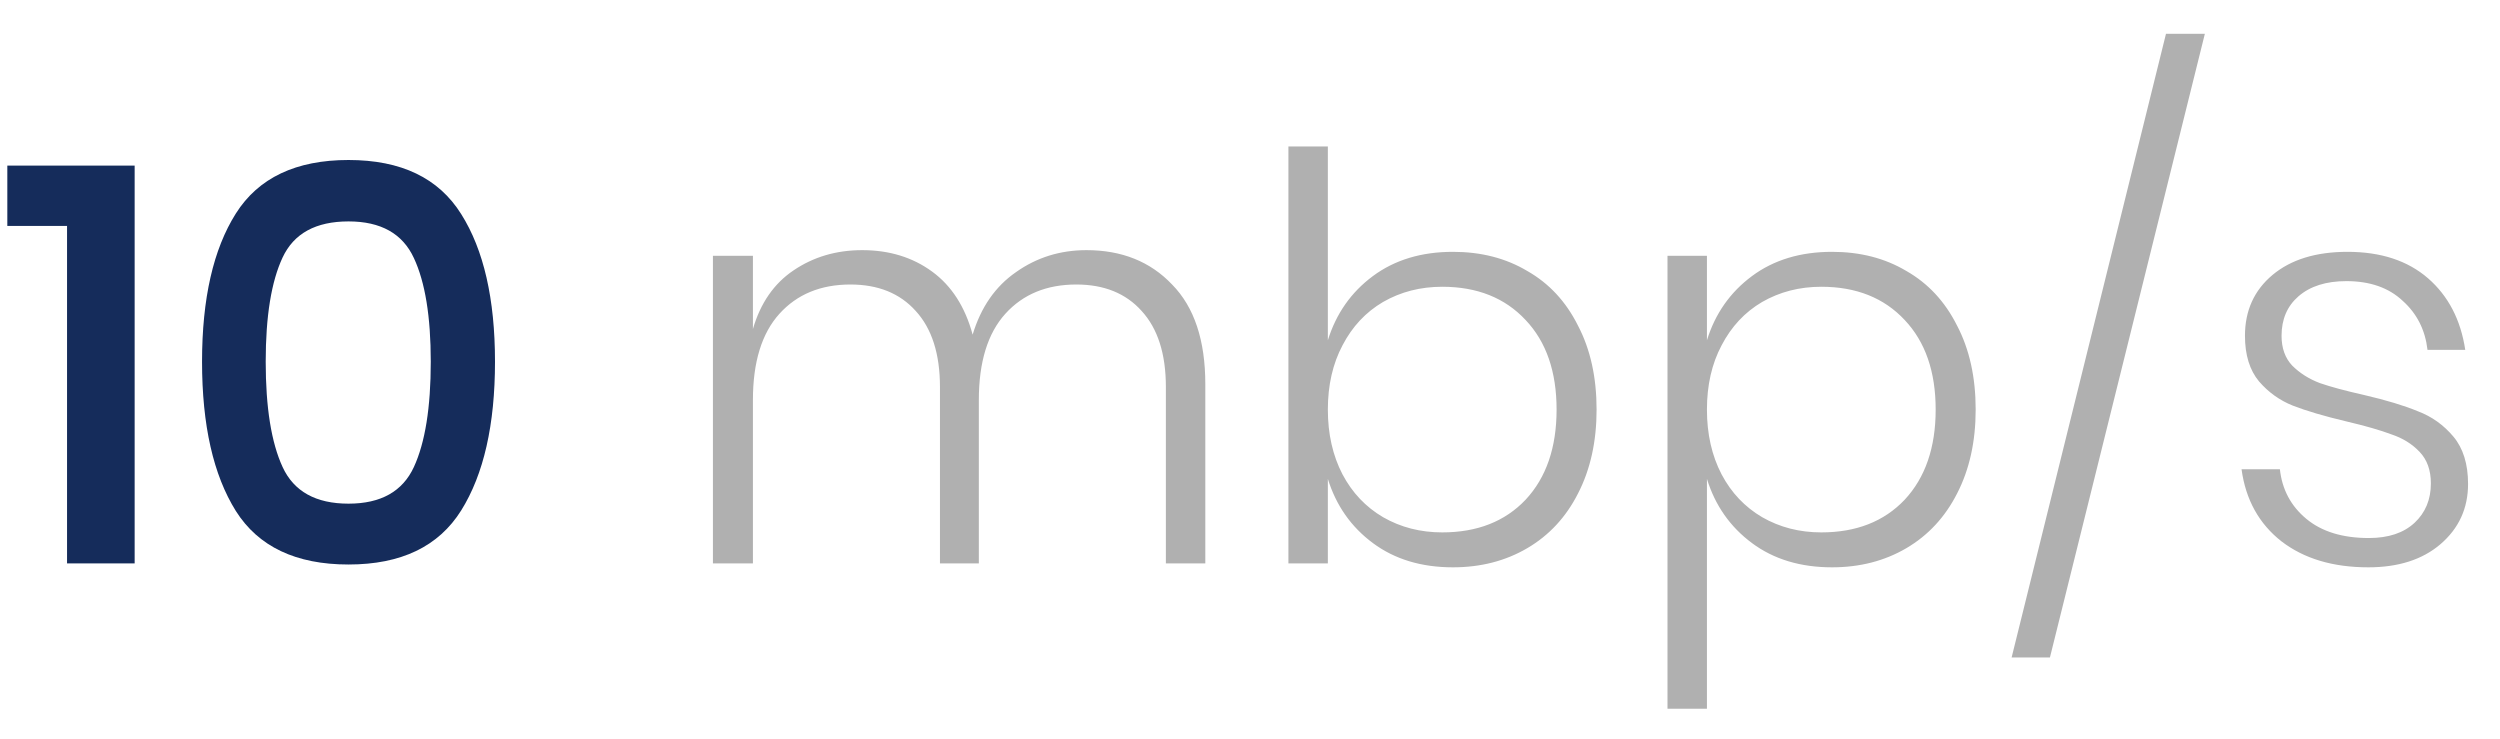 <svg width="71" height="21" viewBox="0 0 71 21" fill="none" xmlns="http://www.w3.org/2000/svg">
<path d="M0.208 6.416V4.704H3.824V16H1.904V6.416H0.208ZM5.738 10.272C5.738 12.075 6.058 13.488 6.698 14.512C7.338 15.525 8.405 16.032 9.898 16.032C11.392 16.032 12.458 15.52 13.098 14.496C13.738 13.472 14.058 12.064 14.058 10.272C14.058 8.491 13.738 7.093 13.098 6.08C12.458 5.056 11.392 4.544 9.898 4.544C8.405 4.544 7.338 5.051 6.698 6.064C6.058 7.077 5.738 8.48 5.738 10.272ZM12.234 10.272C12.234 11.573 12.074 12.571 11.754 13.264C11.434 13.957 10.816 14.304 9.898 14.304C8.97 14.304 8.346 13.957 8.026 13.264C7.706 12.571 7.546 11.573 7.546 10.272C7.546 8.981 7.706 7.995 8.026 7.312C8.346 6.629 8.97 6.288 9.898 6.288C10.816 6.288 11.434 6.635 11.754 7.328C12.074 8.011 12.234 8.992 12.234 10.272Z" fill="#152C5B"/>
<path d="M30.855 7.104C31.858 7.104 32.669 7.429 33.287 8.08C33.917 8.72 34.231 9.664 34.231 10.912V16H33.111V10.992C33.111 10.053 32.882 9.333 32.423 8.832C31.975 8.331 31.357 8.08 30.567 8.08C29.725 8.08 29.053 8.357 28.551 8.912C28.05 9.467 27.799 10.283 27.799 11.36V16H26.695V10.992C26.695 10.053 26.466 9.333 26.007 8.832C25.559 8.331 24.941 8.08 24.151 8.08C23.309 8.08 22.637 8.357 22.135 8.912C21.634 9.467 21.383 10.283 21.383 11.36V16H20.247V7.264H21.383V9.344C21.597 8.608 21.981 8.053 22.535 7.68C23.101 7.296 23.751 7.104 24.487 7.104C25.255 7.104 25.917 7.307 26.471 7.712C27.026 8.117 27.41 8.715 27.623 9.504C27.858 8.725 28.269 8.133 28.855 7.728C29.442 7.312 30.109 7.104 30.855 7.104ZM41.263 7.152C42.063 7.152 42.767 7.333 43.375 7.696C43.994 8.048 44.474 8.565 44.815 9.248C45.167 9.92 45.343 10.715 45.343 11.632C45.343 12.539 45.167 13.333 44.815 14.016C44.474 14.688 43.994 15.205 43.375 15.568C42.756 15.931 42.052 16.112 41.263 16.112C40.367 16.112 39.61 15.883 38.991 15.424C38.372 14.965 37.946 14.357 37.711 13.6V16H36.591V4.16H37.711V9.664C37.946 8.907 38.372 8.299 38.991 7.84C39.61 7.381 40.367 7.152 41.263 7.152ZM40.959 8.144C40.34 8.144 39.78 8.288 39.279 8.576C38.788 8.864 38.404 9.275 38.127 9.808C37.85 10.331 37.711 10.939 37.711 11.632C37.711 12.325 37.85 12.939 38.127 13.472C38.404 13.995 38.788 14.4 39.279 14.688C39.78 14.976 40.34 15.12 40.959 15.12C41.951 15.12 42.74 14.811 43.327 14.192C43.914 13.563 44.207 12.709 44.207 11.632C44.207 10.555 43.914 9.707 43.327 9.088C42.74 8.459 41.951 8.144 40.959 8.144ZM52.029 7.152C52.829 7.152 53.533 7.333 54.141 7.696C54.759 8.048 55.239 8.565 55.581 9.248C55.933 9.92 56.109 10.715 56.109 11.632C56.109 12.539 55.933 13.333 55.581 14.016C55.239 14.688 54.759 15.205 54.141 15.568C53.522 15.931 52.818 16.112 52.029 16.112C51.133 16.112 50.375 15.883 49.757 15.424C49.138 14.965 48.711 14.357 48.477 13.6V20.128H47.357V7.264H48.477V9.664C48.711 8.907 49.138 8.299 49.757 7.84C50.375 7.381 51.133 7.152 52.029 7.152ZM51.725 8.144C51.106 8.144 50.546 8.288 50.045 8.576C49.554 8.864 49.17 9.275 48.893 9.808C48.615 10.331 48.477 10.939 48.477 11.632C48.477 12.325 48.615 12.939 48.893 13.472C49.17 13.995 49.554 14.4 50.045 14.688C50.546 14.976 51.106 15.12 51.725 15.12C52.717 15.12 53.506 14.811 54.093 14.192C54.679 13.563 54.973 12.709 54.973 11.632C54.973 10.555 54.679 9.707 54.093 9.088C53.506 8.459 52.717 8.144 51.725 8.144ZM62.618 0.96L58.218 18.672H57.13L61.514 0.96H62.618ZM66.668 7.152C67.618 7.152 68.38 7.403 68.957 7.904C69.532 8.405 69.885 9.083 70.013 9.936H68.941C68.876 9.371 68.642 8.907 68.237 8.544C67.842 8.171 67.308 7.984 66.636 7.984C66.061 7.984 65.607 8.128 65.276 8.416C64.957 8.693 64.796 9.067 64.796 9.536C64.796 9.888 64.898 10.171 65.1 10.384C65.314 10.597 65.575 10.763 65.885 10.88C66.194 10.987 66.61 11.099 67.132 11.216C67.772 11.365 68.284 11.52 68.668 11.68C69.063 11.829 69.399 12.069 69.677 12.4C69.954 12.731 70.093 13.179 70.093 13.744C70.093 14.437 69.831 15.008 69.308 15.456C68.796 15.893 68.114 16.112 67.26 16.112C66.258 16.112 65.436 15.867 64.796 15.376C64.156 14.875 63.778 14.192 63.66 13.328H64.749C64.812 13.904 65.063 14.373 65.501 14.736C65.938 15.099 66.53 15.28 67.276 15.28C67.831 15.28 68.263 15.136 68.573 14.848C68.882 14.56 69.037 14.187 69.037 13.728C69.037 13.355 68.93 13.056 68.716 12.832C68.503 12.608 68.237 12.443 67.916 12.336C67.607 12.219 67.18 12.096 66.636 11.968C66.007 11.819 65.501 11.669 65.117 11.52C64.743 11.371 64.423 11.141 64.156 10.832C63.89 10.512 63.757 10.08 63.757 9.536C63.757 8.821 64.018 8.245 64.54 7.808C65.063 7.371 65.772 7.152 66.668 7.152Z" fill="#B0B0B0"/>
</svg>
